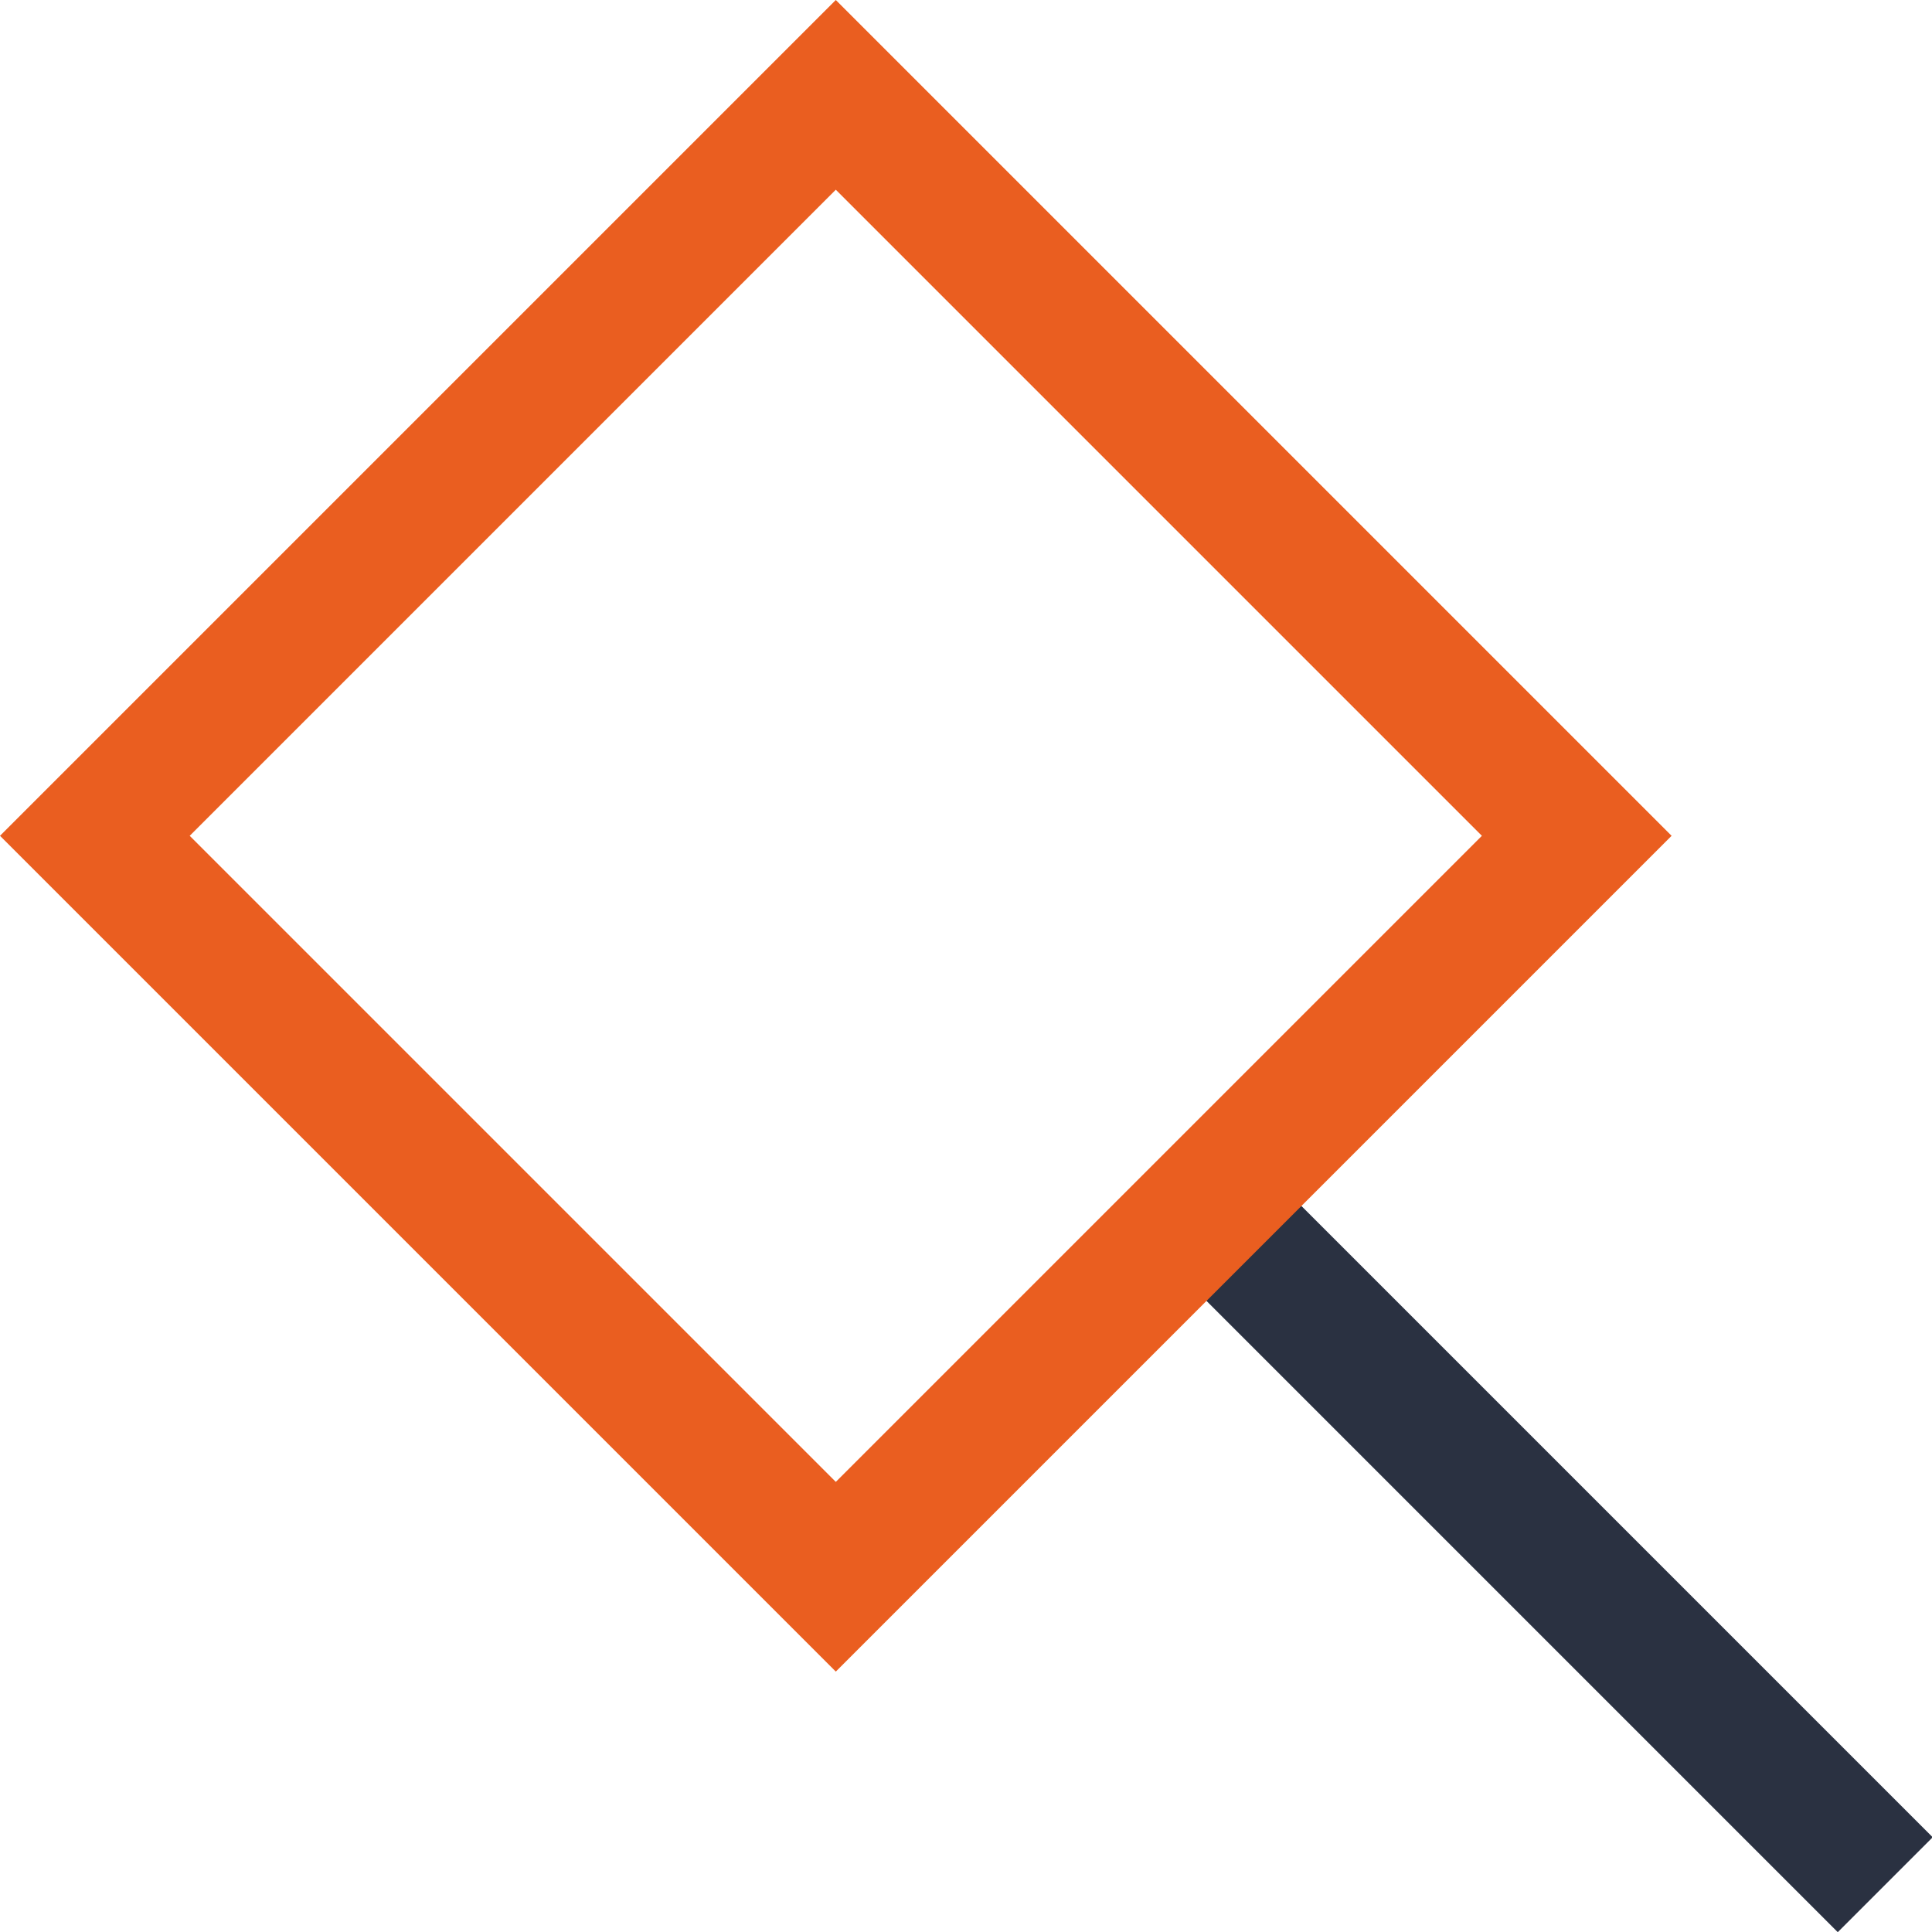 <svg id="Слой_3" data-name="Слой 3" xmlns="http://www.w3.org/2000/svg" viewBox="0 0 21.59 21.59"><defs><style>.cls-1{fill:#2a3141;}.cls-2{fill:#ea5e20;}</style></defs><title>Поиск</title><rect class="cls-1" x="16.67" y="12.26" width="1.5" height="10.31" transform="translate(-7.21 17.42) rotate(-45)"/><path class="cls-2" d="M9.34,18.68,0,9.34,9.34,0l9.34,9.34ZM2.12,9.34l7.22,7.22,7.22-7.22L9.34,2.12Z"/></svg>